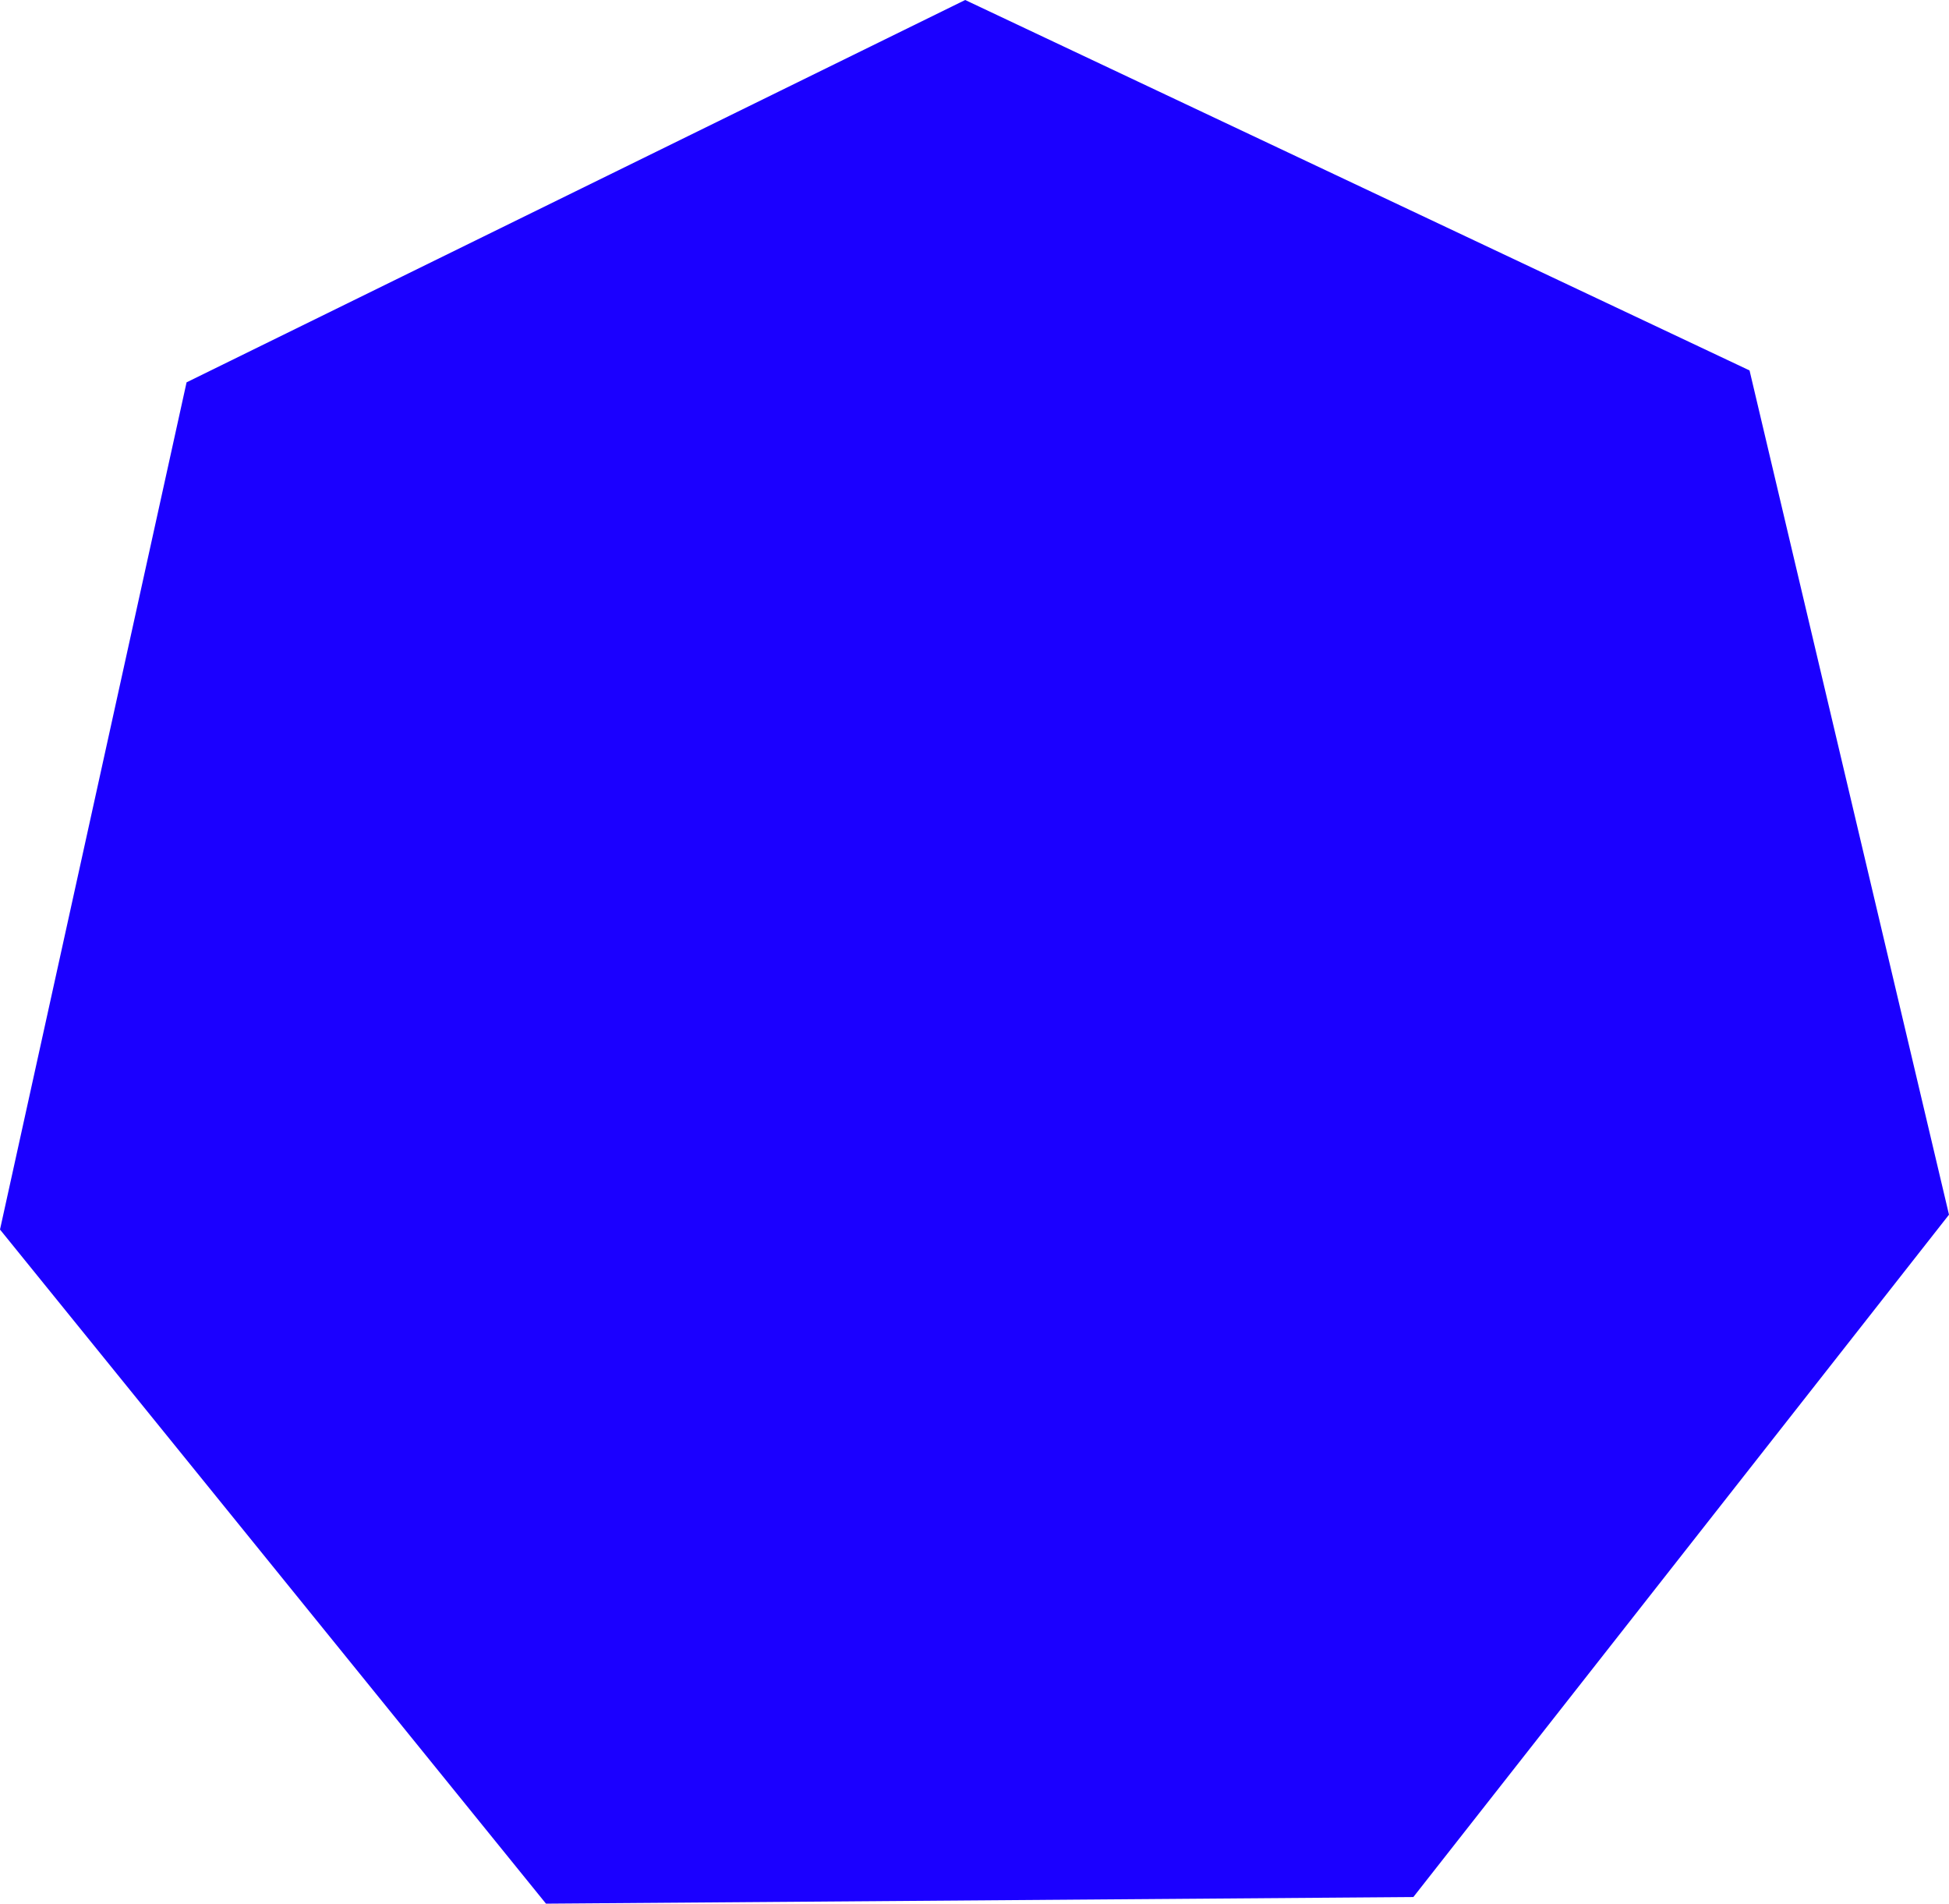 <?xml version="1.0" encoding="UTF-8" standalone="no"?>
<!-- Created with Inkscape (http://www.inkscape.org/) -->

<svg
   xmlns:dc="http://purl.org/dc/elements/1.1/"
   xmlns:cc="http://creativecommons.org/ns#"
   xmlns:rdf="http://www.w3.org/1999/02/22-rdf-syntax-ns#"
   xmlns:svg="http://www.w3.org/2000/svg"
   xmlns="http://www.w3.org/2000/svg"
   xmlns:sodipodi="http://sodipodi.sourceforge.net/DTD/sodipodi-0.dtd"
   xmlns:inkscape="http://www.inkscape.org/namespaces/inkscape"
   width="187.78mm"
   height="183.39mm"
   viewBox="0 0 665.362 649.808"
   id="svg2"
   version="1.1"
   inkscape:version="0.91 r13725"
   sodipodi:docname="heptagon.svg">
  <defs
     id="defs4" />
  <sodipodi:namedview
     id="base"
     pagecolor="#ffffff"
     bordercolor="#666666"
     borderopacity="1.0"
     inkscape:pageopacity="0.0"
     inkscape:pageshadow="2"
     inkscape:zoom="0.35"
     inkscape:cx="1119.3104"
     inkscape:cy="272.76686"
     inkscape:document-units="px"
     inkscape:current-layer="layer1"
     showgrid="false"
     inkscape:window-width="1366"
     inkscape:window-height="704"
     inkscape:window-x="0"
     inkscape:window-y="27"
     inkscape:window-maximized="1"
     fit-margin-top="0"
     fit-margin-left="0"
     fit-margin-right="0"
     fit-margin-bottom="0" />
  <g
     inkscape:label="Layer 1"
     inkscape:groupmode="layer"
     id="layer1"
     transform="translate(283.531,-836.84)">
    <path
       sodipodi:type="star"
       style="fill:#1b00ff;fill-opacity:1"
       id="path3380"
       sodipodi:sides="7"
       sodipodi:cx="48.57143"
       sodipodi:cy="1178.0765"
       sodipodi:r1="341.24622"
       sodipodi:r2="307.45221"
       sodipodi:arg1="2.0119758"
       sodipodi:arg2="2.4607748"
       inkscape:flatsided="true"
       inkscape:rounded="0"
       inkscape:randomized="0"
       d="M -97.143,1486.648 -283.531,1256.544 -219.839,967.352 45.971,836.84 313.74,963.286 381.831,1251.474 198.971,1484.392 Z"
       inkscape:transform-center-x="-0.57857449"
       inkscape:transform-center-y="-16.332441" />
  </g>
</svg>

